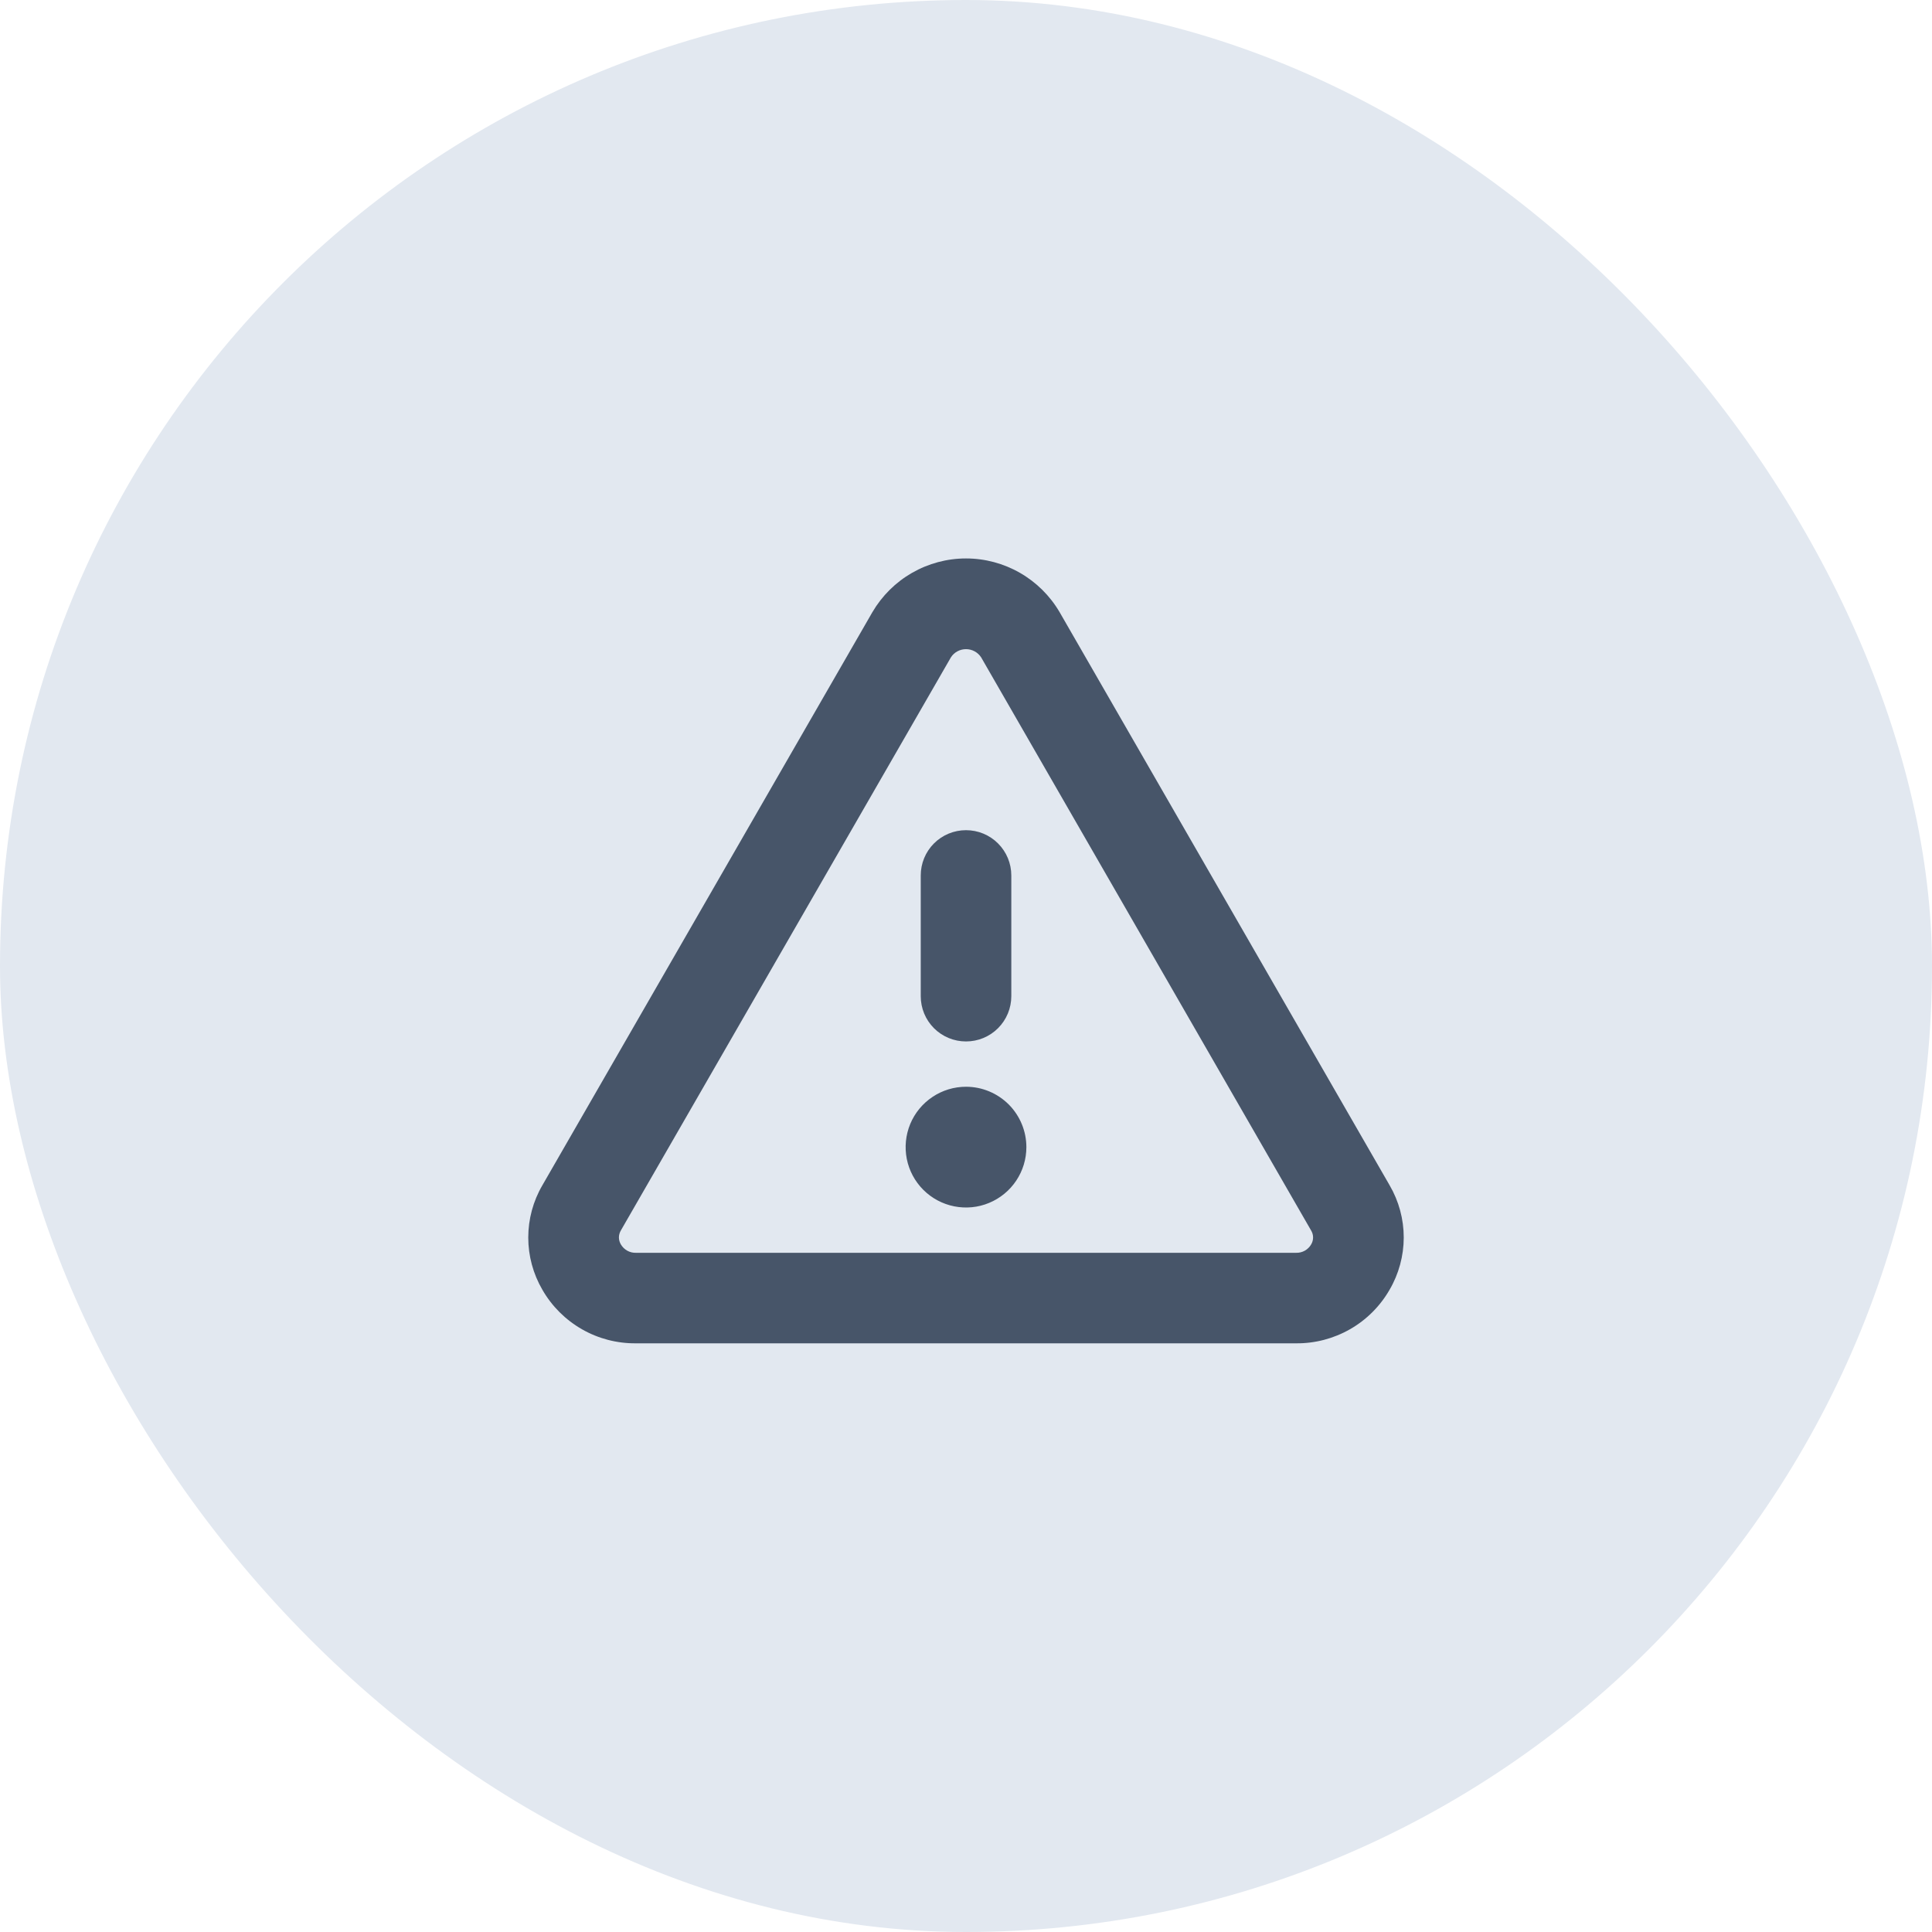<svg width="40" height="40" viewBox="0 0 40 40" fill="none" xmlns="http://www.w3.org/2000/svg">
<rect width="40" height="40" rx="20" fill="#E2E8F0"/>
<path d="M28.77 24.539L21.938 12.674C21.74 12.336 21.457 12.055 21.117 11.86C20.777 11.665 20.392 11.562 20 11.562C19.608 11.562 19.223 11.665 18.883 11.86C18.543 12.055 18.26 12.336 18.062 12.674L11.23 24.539C11.038 24.867 10.937 25.241 10.937 25.622C10.937 26.002 11.038 26.375 11.23 26.704C11.425 27.044 11.708 27.326 12.049 27.521C12.389 27.716 12.776 27.816 13.168 27.812H26.832C27.224 27.816 27.61 27.715 27.951 27.52C28.291 27.326 28.573 27.044 28.769 26.704C28.961 26.376 29.062 26.002 29.063 25.622C29.063 25.241 28.962 24.868 28.77 24.539ZM27.145 25.766C27.114 25.82 27.068 25.864 27.013 25.895C26.958 25.925 26.896 25.94 26.833 25.938H13.168C13.105 25.94 13.043 25.925 12.988 25.895C12.933 25.864 12.887 25.82 12.855 25.766C12.829 25.722 12.814 25.671 12.814 25.62C12.814 25.569 12.829 25.518 12.855 25.474L19.688 13.609C19.721 13.557 19.768 13.514 19.822 13.485C19.877 13.455 19.938 13.44 20 13.44C20.062 13.44 20.123 13.455 20.178 13.485C20.232 13.514 20.279 13.557 20.313 13.609L27.144 25.474C27.171 25.518 27.186 25.568 27.186 25.62C27.186 25.671 27.172 25.722 27.145 25.766ZM19.063 20.625V18.125C19.063 17.876 19.161 17.638 19.337 17.462C19.513 17.286 19.751 17.188 20 17.188C20.249 17.188 20.487 17.286 20.663 17.462C20.839 17.638 20.938 17.876 20.938 18.125V20.625C20.938 20.874 20.839 21.112 20.663 21.288C20.487 21.464 20.249 21.562 20 21.562C19.751 21.562 19.513 21.464 19.337 21.288C19.161 21.112 19.063 20.874 19.063 20.625ZM21.25 23.75C21.25 23.997 21.177 24.239 21.039 24.445C20.902 24.65 20.707 24.81 20.478 24.905C20.25 25 19.999 25.024 19.756 24.976C19.514 24.928 19.291 24.809 19.116 24.634C18.941 24.459 18.822 24.236 18.774 23.994C18.726 23.751 18.751 23.5 18.845 23.272C18.94 23.043 19.1 22.848 19.306 22.711C19.511 22.573 19.753 22.5 20 22.5C20.332 22.5 20.649 22.632 20.884 22.866C21.118 23.101 21.25 23.419 21.25 23.75Z" fill="#475569"/>
</svg>
